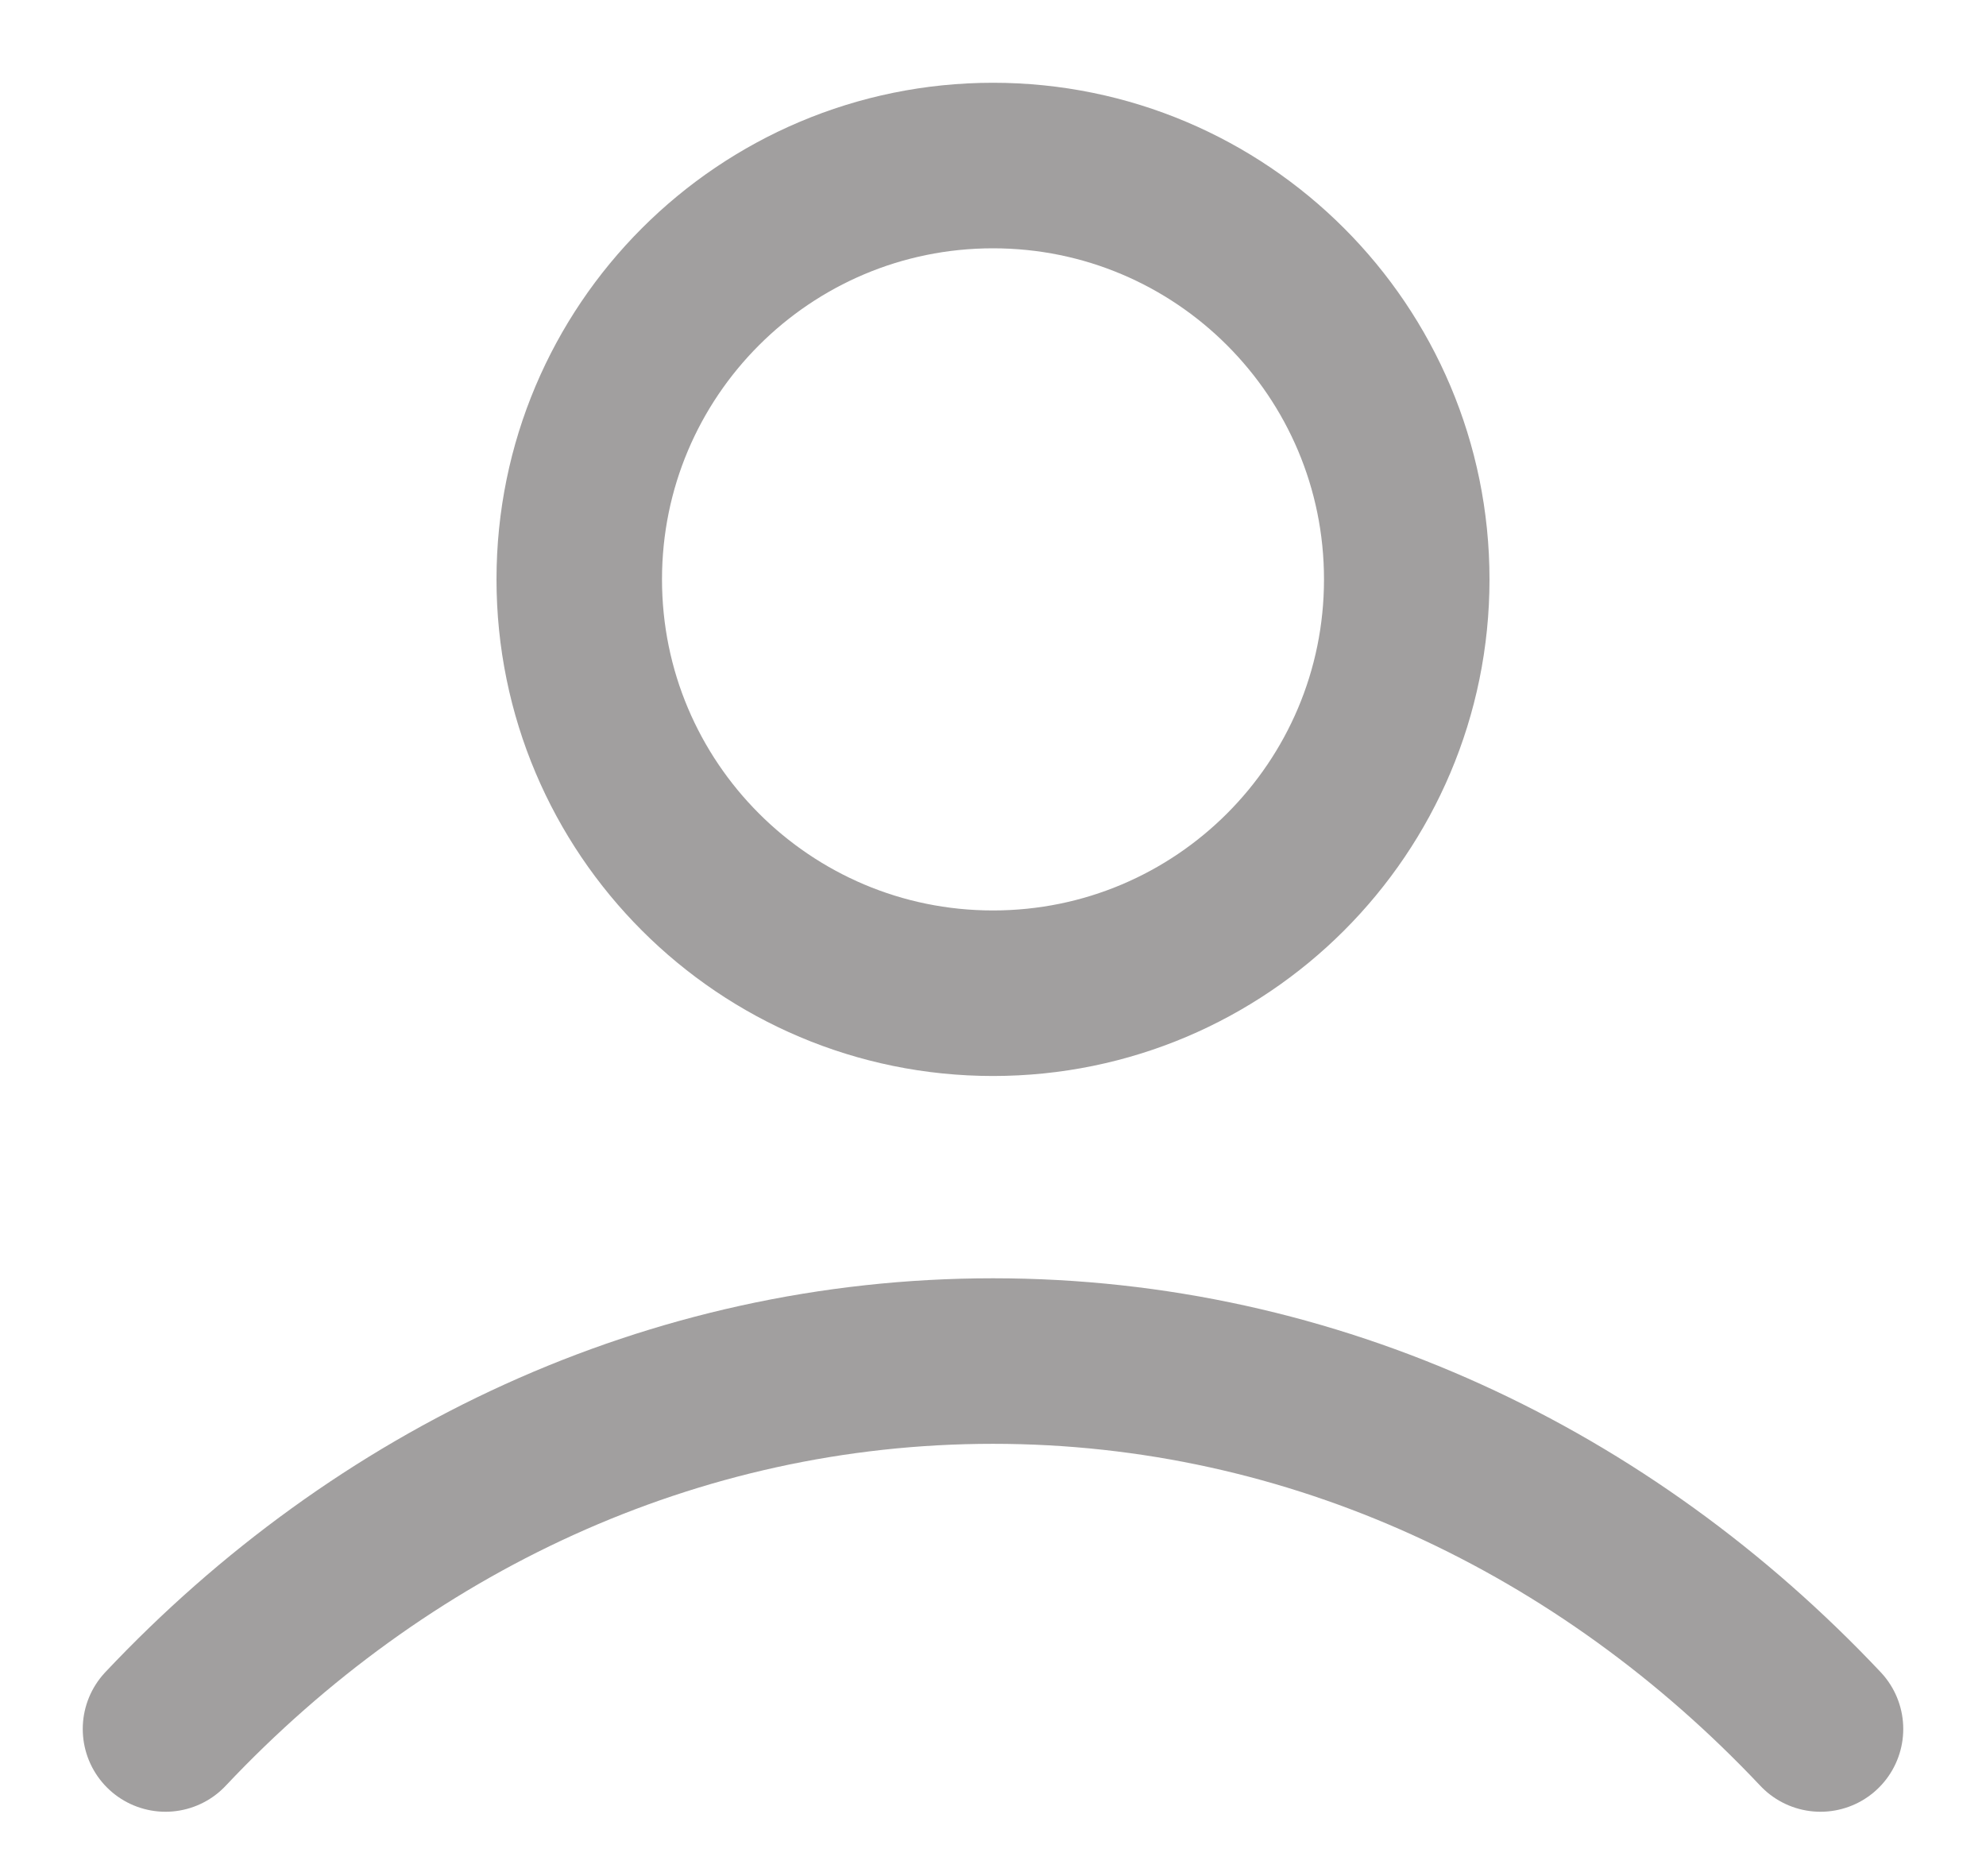 <svg width="18" height="17" viewBox="0 0 18 17" fill="none" xmlns="http://www.w3.org/2000/svg">
<path d="M1.5 15.667C3.446 13.602 6.089 12.333 9 12.333C11.911 12.333 14.553 13.602 16.5 15.667M12.75 5.25C12.75 7.321 11.071 9 9 9C6.929 9 5.25 7.321 5.25 5.25C5.25 3.179 6.929 1.5 9 1.5C11.071 1.5 12.75 3.179 12.75 5.25Z" stroke="#141110" stroke-opacity="0.4" stroke-width="1.5" stroke-linecap="round" stroke-linejoin="round"/>
</svg>
